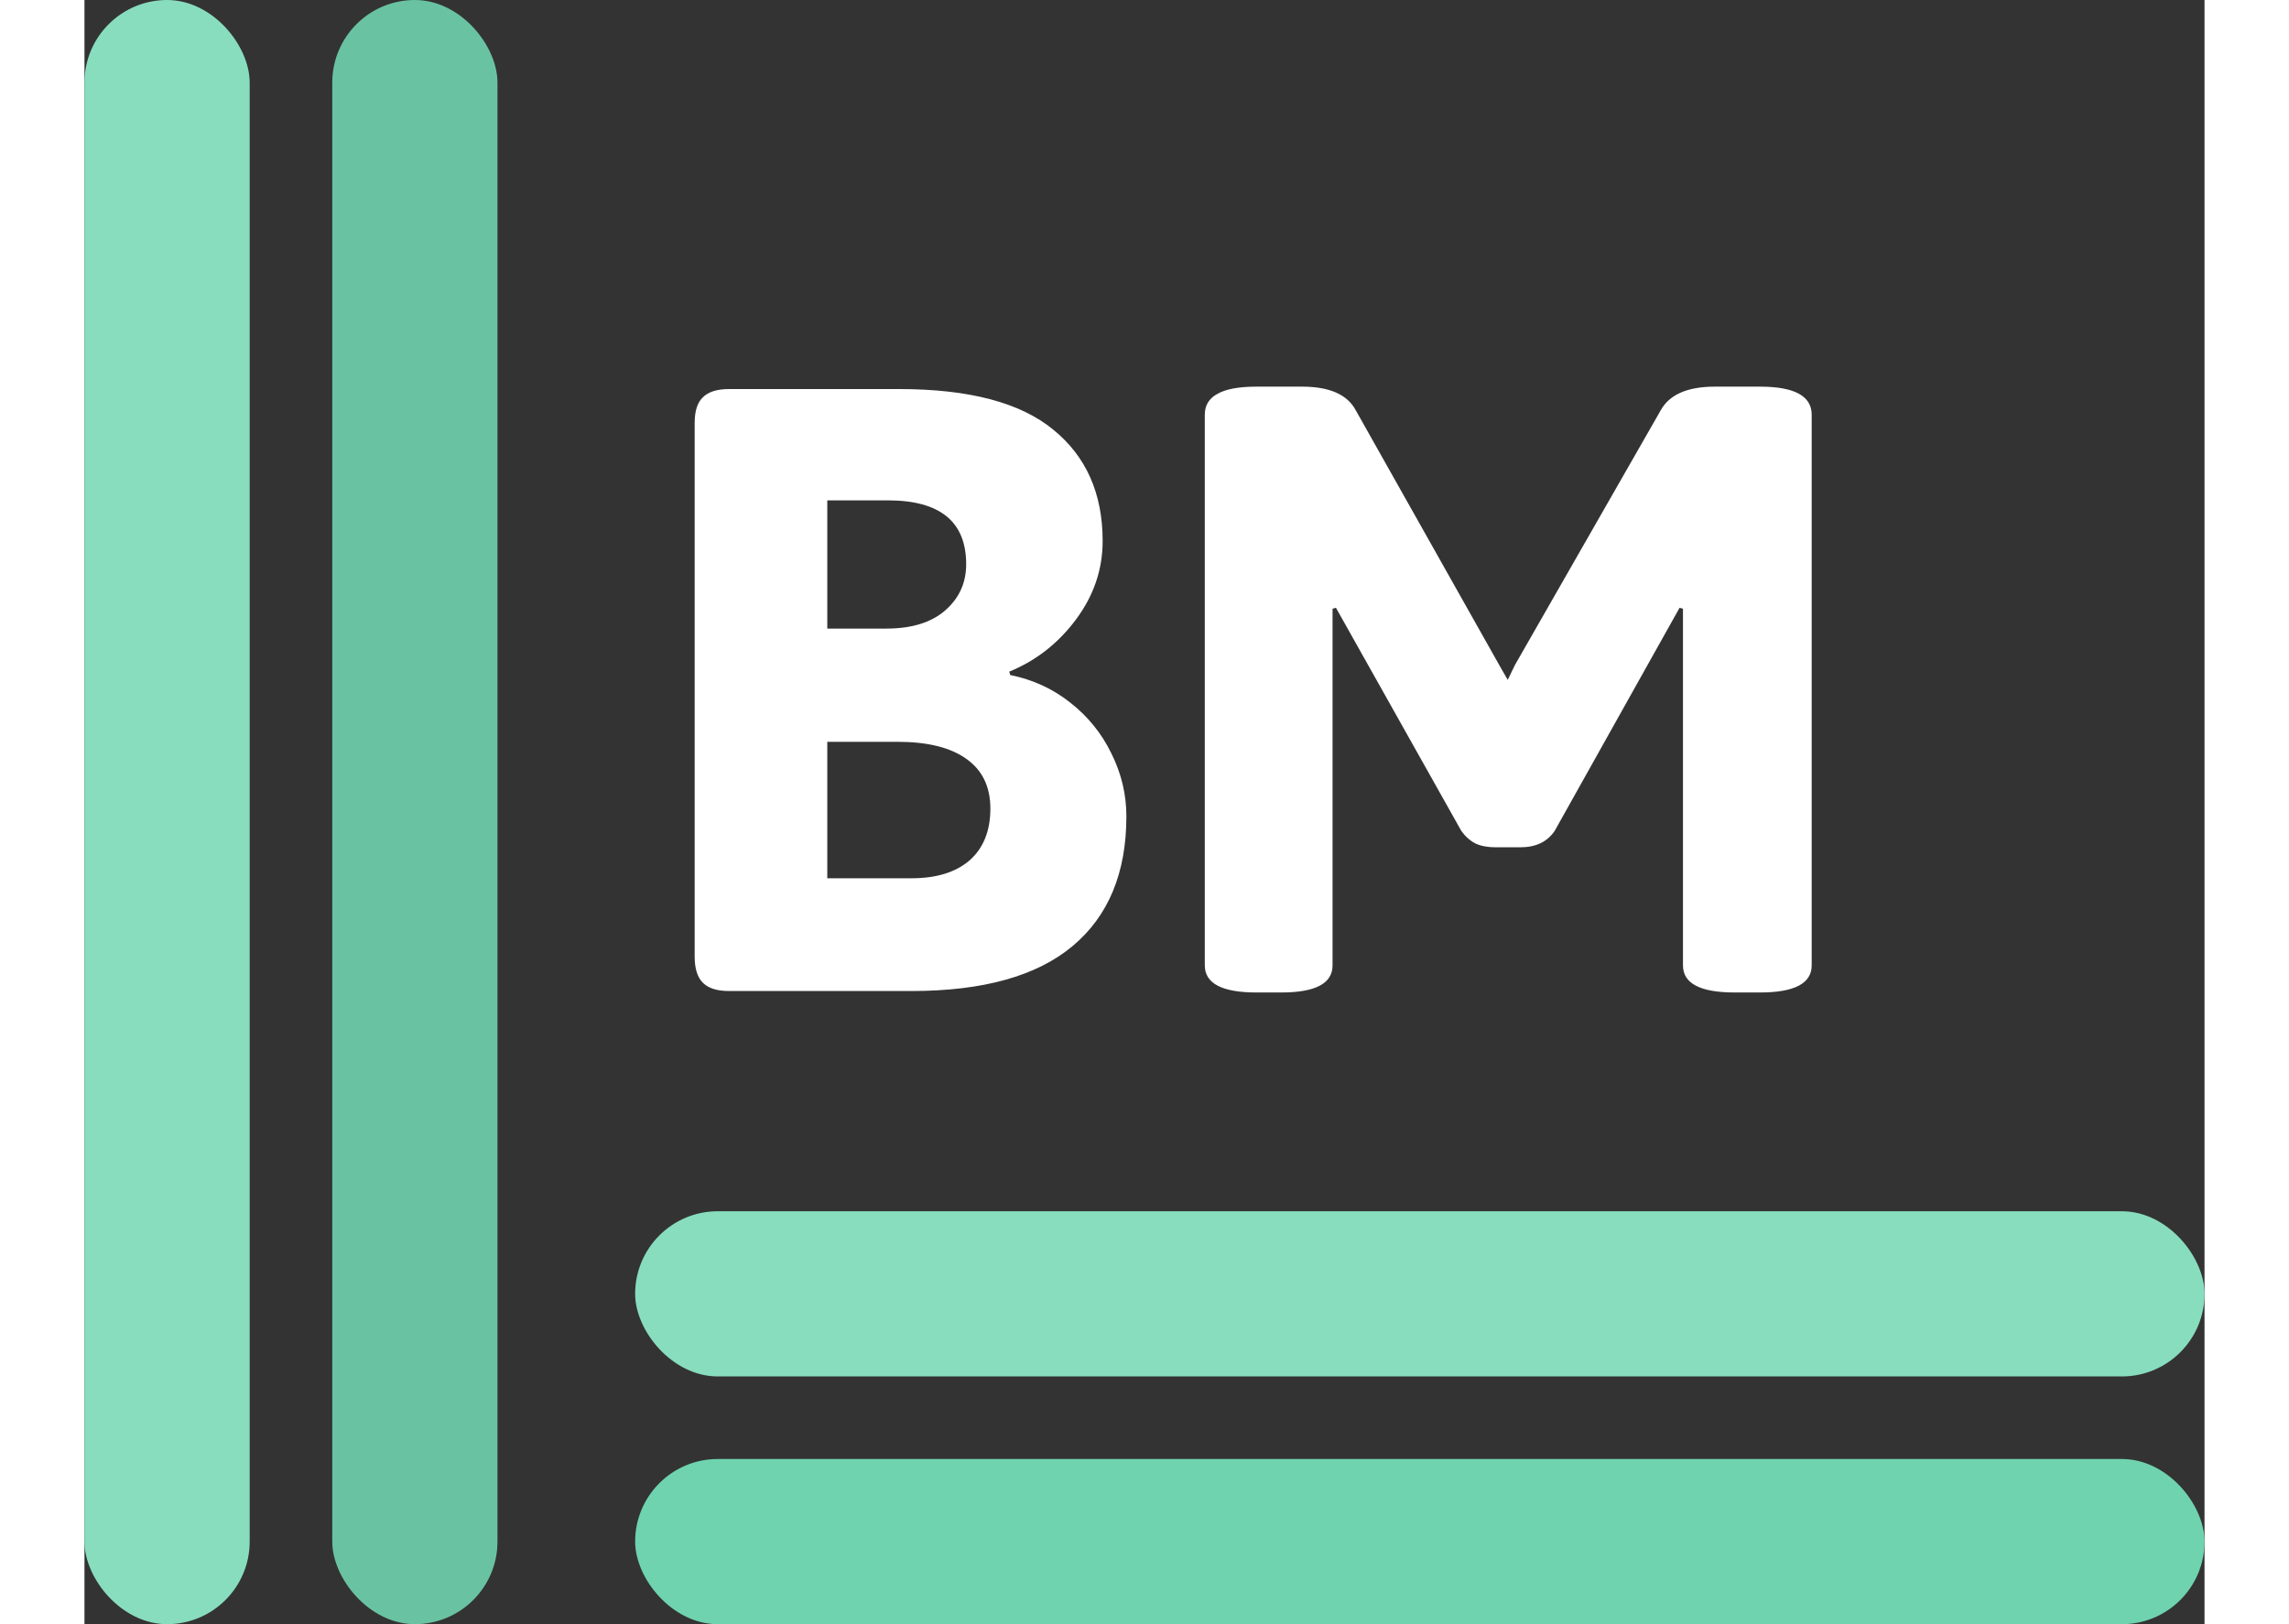     <svg width="62" height="44" viewBox="0 0 77 59" fill="none" xmlns="http://www.w3.org/2000/svg">
      <rect x="0" y="0" width="77" height="59" fill="#333333" stroke="none"/>
      <rect opacity="0.9" x="9" width="6" height="59" rx="3" fill="#6fd3af" />
      <path
        d="M23.41 36C22.977 36 22.66 35.9 22.461 35.701C22.262 35.502 22.162 35.185 22.162 34.752V15.363C22.162 14.93 22.262 14.619 22.461 14.432C22.66 14.232 22.977 14.133 23.41 14.133H29.598C32.129 14.133 33.992 14.625 35.188 15.609C36.383 16.582 36.98 17.93 36.98 19.652C36.98 20.684 36.658 21.633 36.014 22.5C35.369 23.367 34.56 24 33.588 24.398L33.623 24.521C34.443 24.686 35.17 25.02 35.803 25.523C36.447 26.027 36.945 26.643 37.297 27.369C37.66 28.096 37.842 28.857 37.842 29.654C37.842 31.705 37.191 33.275 35.891 34.365C34.59 35.455 32.639 36 30.037 36H23.41ZM29.123 22.834C30.037 22.834 30.746 22.617 31.25 22.184C31.766 21.738 32.023 21.176 32.023 20.496C32.023 18.949 31.074 18.176 29.176 18.176H26.979V22.834H29.123ZM30.037 31.904C30.939 31.904 31.643 31.688 32.147 31.254C32.65 30.809 32.902 30.182 32.902 29.373C32.902 28.576 32.609 27.973 32.023 27.562C31.449 27.152 30.617 26.947 29.527 26.947H26.979V31.904H30.037ZM42.57 36.053C41.316 36.053 40.69 35.725 40.69 35.068V15.065C40.69 14.725 40.842 14.473 41.147 14.309C41.451 14.133 41.926 14.045 42.57 14.045H44.223C45.219 14.045 45.869 14.332 46.174 14.906L51.43 24.24L51.693 24.697L51.957 24.152L57.248 14.906C57.565 14.332 58.221 14.045 59.217 14.045H60.852C62.105 14.045 62.732 14.385 62.732 15.065V35.068C62.732 35.725 62.105 36.053 60.852 36.053H59.938C58.684 36.053 58.057 35.725 58.057 35.068V22.113L57.934 22.078L53.398 30.182C53.129 30.58 52.713 30.779 52.15 30.779H51.254C50.961 30.779 50.715 30.732 50.516 30.639C50.316 30.533 50.147 30.381 50.006 30.182L45.453 22.078L45.33 22.113V35.068C45.33 35.725 44.709 36.053 43.467 36.053H42.57Z"
        fill="white"
      />
      <rect x="20" y="44" width="57" height="6" rx="3" fill="#88ddbf" />
      <rect x="20" y="53" width="57" height="6" rx="3" fill="#6fd3af" />
      <rect width="6" height="59" rx="3" fill="#88ddbf" />
    </svg>